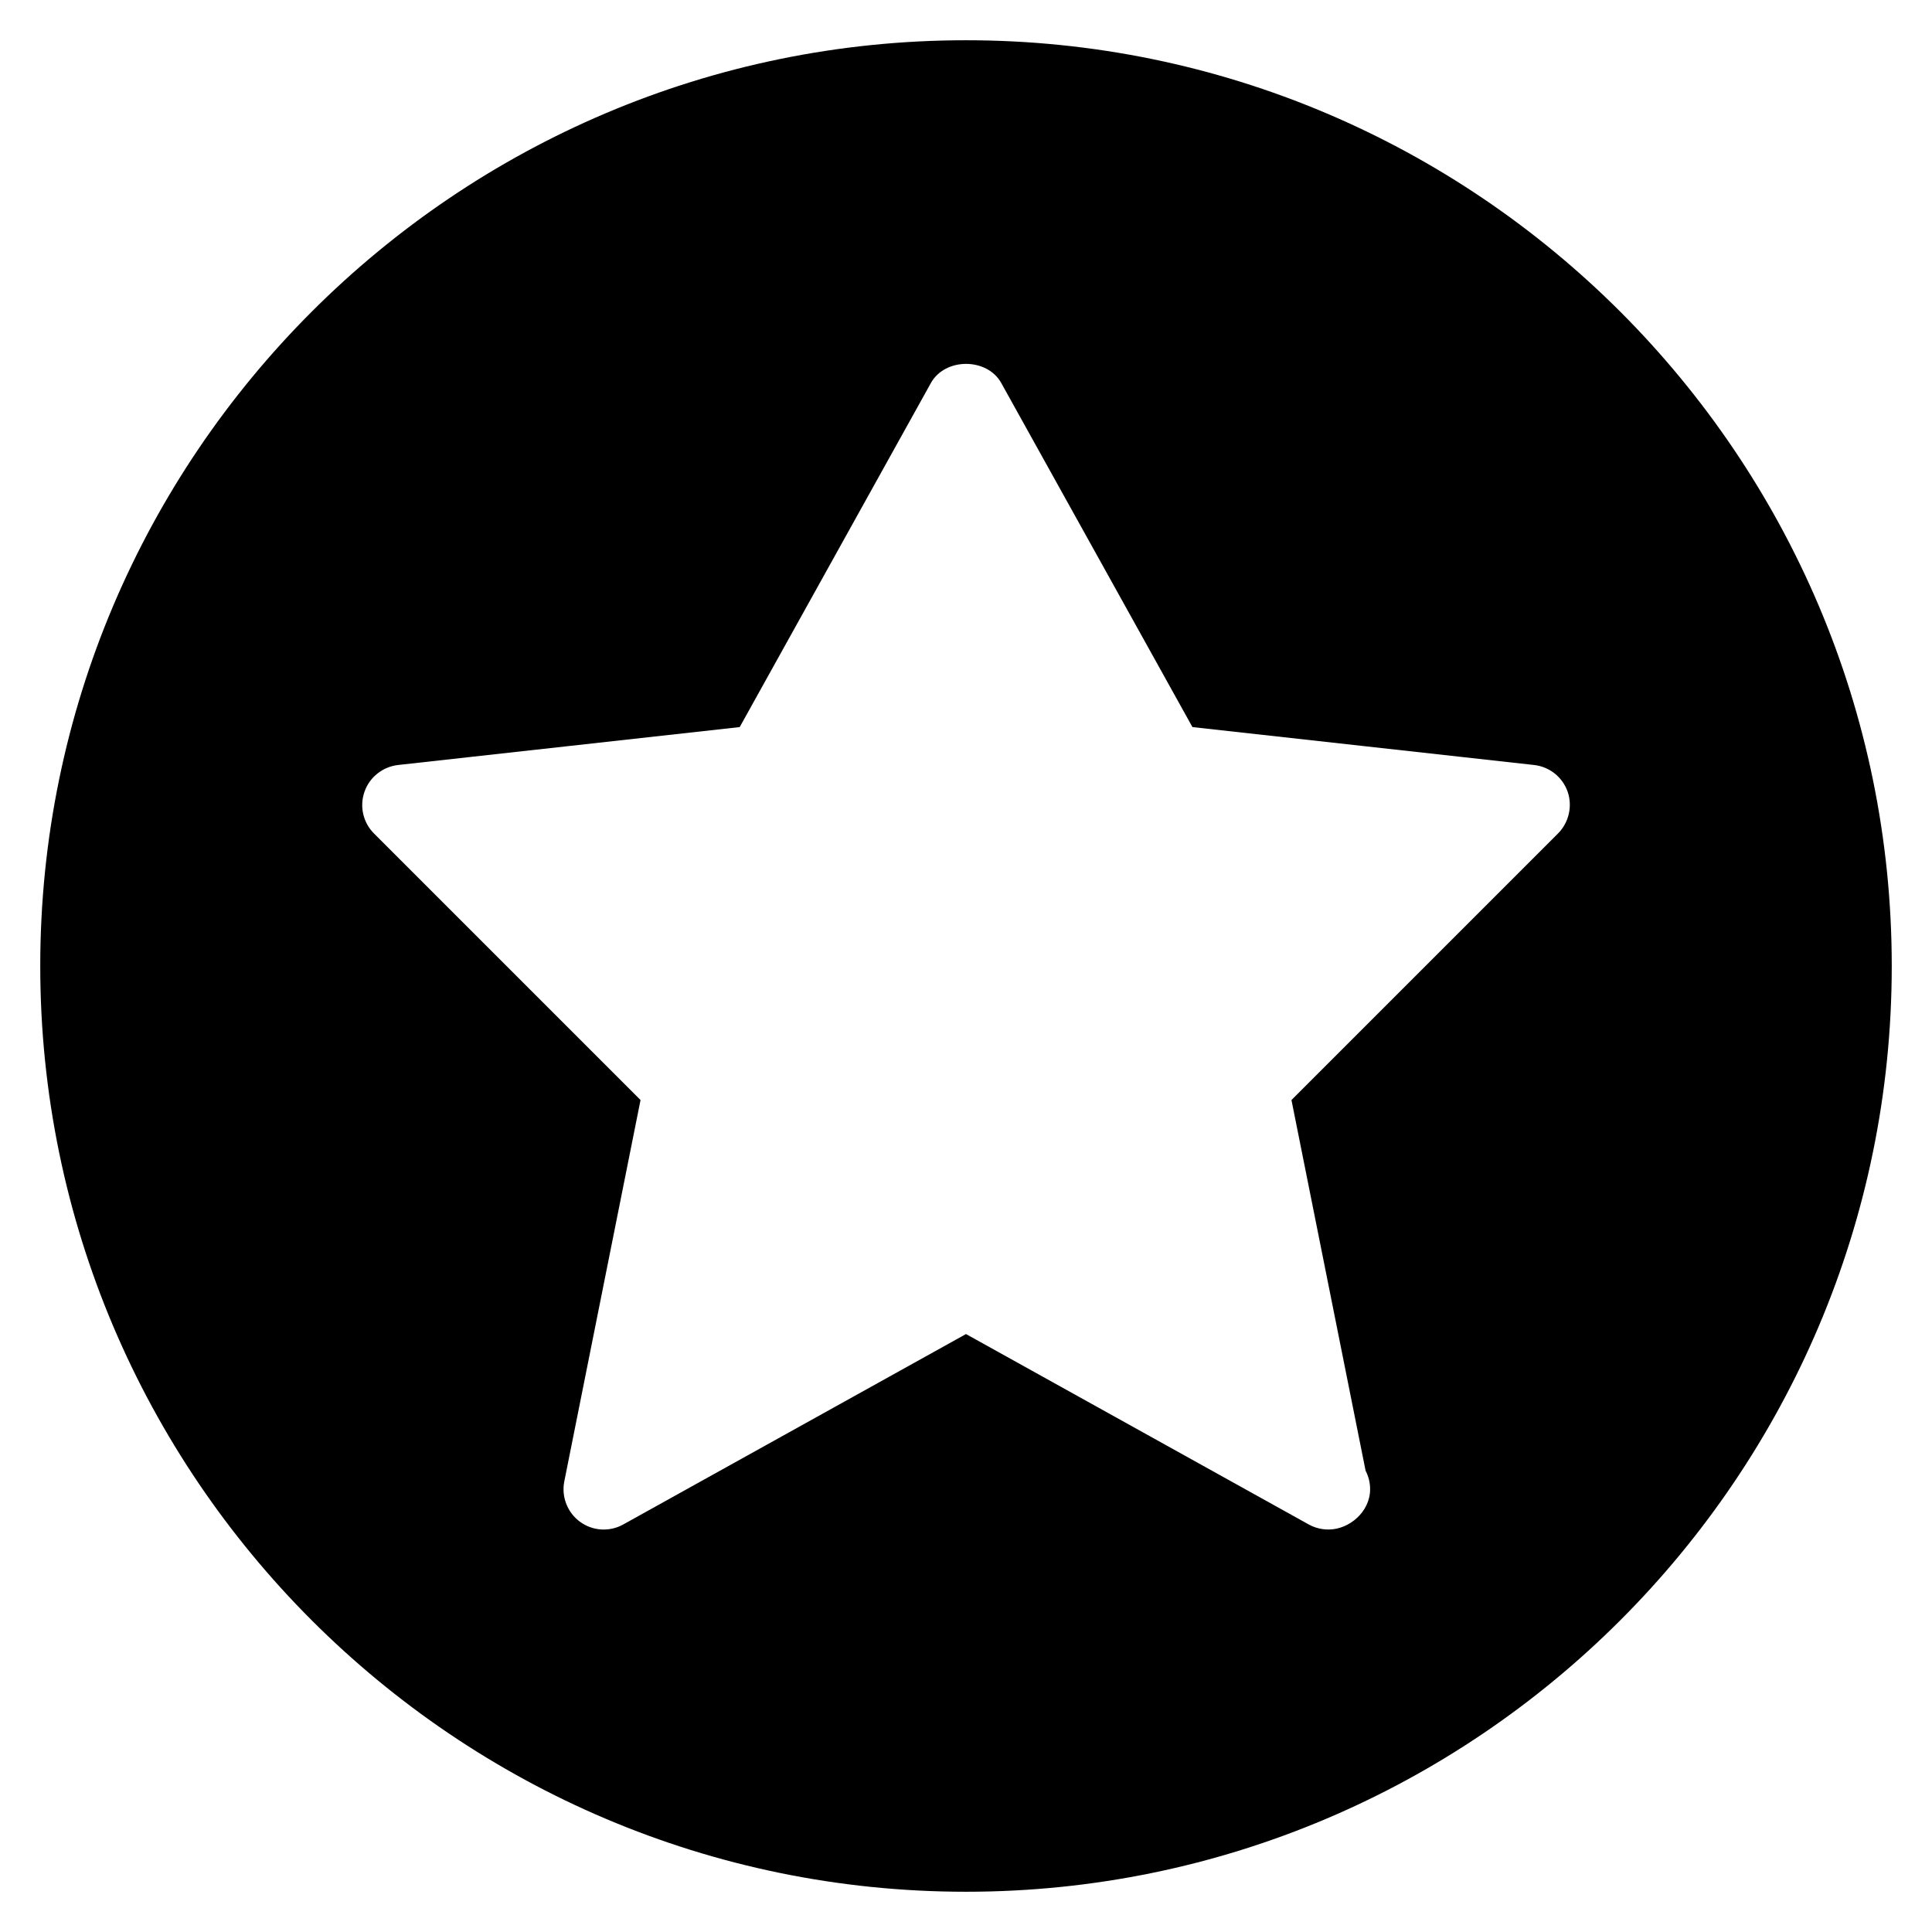 <?xml version="1.0" encoding="iso-8859-1"?>
<!-- Generator: Adobe Illustrator 19.0.0, SVG Export Plug-In . SVG Version: 6.00 Build 0)  -->
<svg version="1.1" id="Layer_1" xmlns="http://www.w3.org/2000/svg" xmlns:xlink="http://www.w3.org/1999/xlink" x="0px" y="0px"
	 viewBox="0 0 24 24" style="enable-background:new 0 0 24 24;" xml:space="preserve">
<g>
	<g>
		<path d="M12,0.5C5.659,0.5,0.5,5.659,0.5,12S5.659,23.5,12,23.5S23.5,18.341,23.5,12S18.341,0.5,12,0.5z M19.354,10.354
			l-3.311,3.311l0.921,4.605C17,18.339,17.02,18.417,17.02,18.5c0,0.28-0.259,0.498-0.51,0.5H16.5c-0.083,0-0.167-0.021-0.243-0.063
			L12,16.572l-4.257,2.365c-0.17,0.095-0.38,0.083-0.538-0.033c-0.157-0.115-0.233-0.311-0.195-0.502l0.947-4.737l-3.311-3.311
			c-0.136-0.136-0.182-0.338-0.118-0.519c0.063-0.181,0.226-0.31,0.417-0.332l4.244-0.471l2.375-4.274
			c0.176-0.317,0.698-0.317,0.874,0l2.375,4.274l4.244,0.471c0.191,0.021,0.353,0.15,0.417,0.332
			C19.536,10.016,19.489,10.218,19.354,10.354z"/>
	</g>
</g>
</svg>
